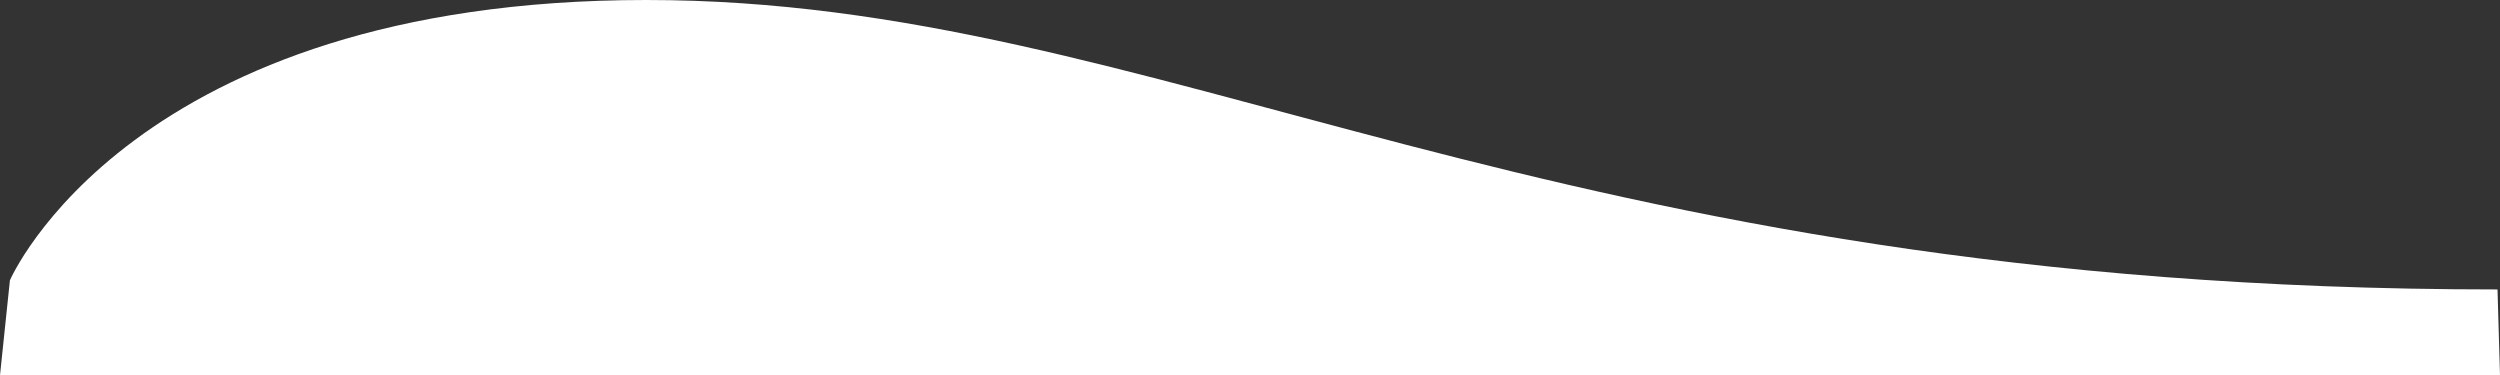 <svg xmlns="http://www.w3.org/2000/svg" width="2002.931" height="300.668" viewBox="0 0 2002.931 300.668">
  <rect x="0" y="0" width="2002.931" height="300.668" fill="#333333" stroke="none"/>
  <path id="Path_6" data-name="Path 6" d="M2000.931,4471.6c-768.025,0-1069.7-231.9-1483.125-231.9S7.936,4464.305,7.936,4464.305L0,4540.368H2002.931Z" transform="translate(0 -4239.7)" fill="#fff"/>
</svg>
